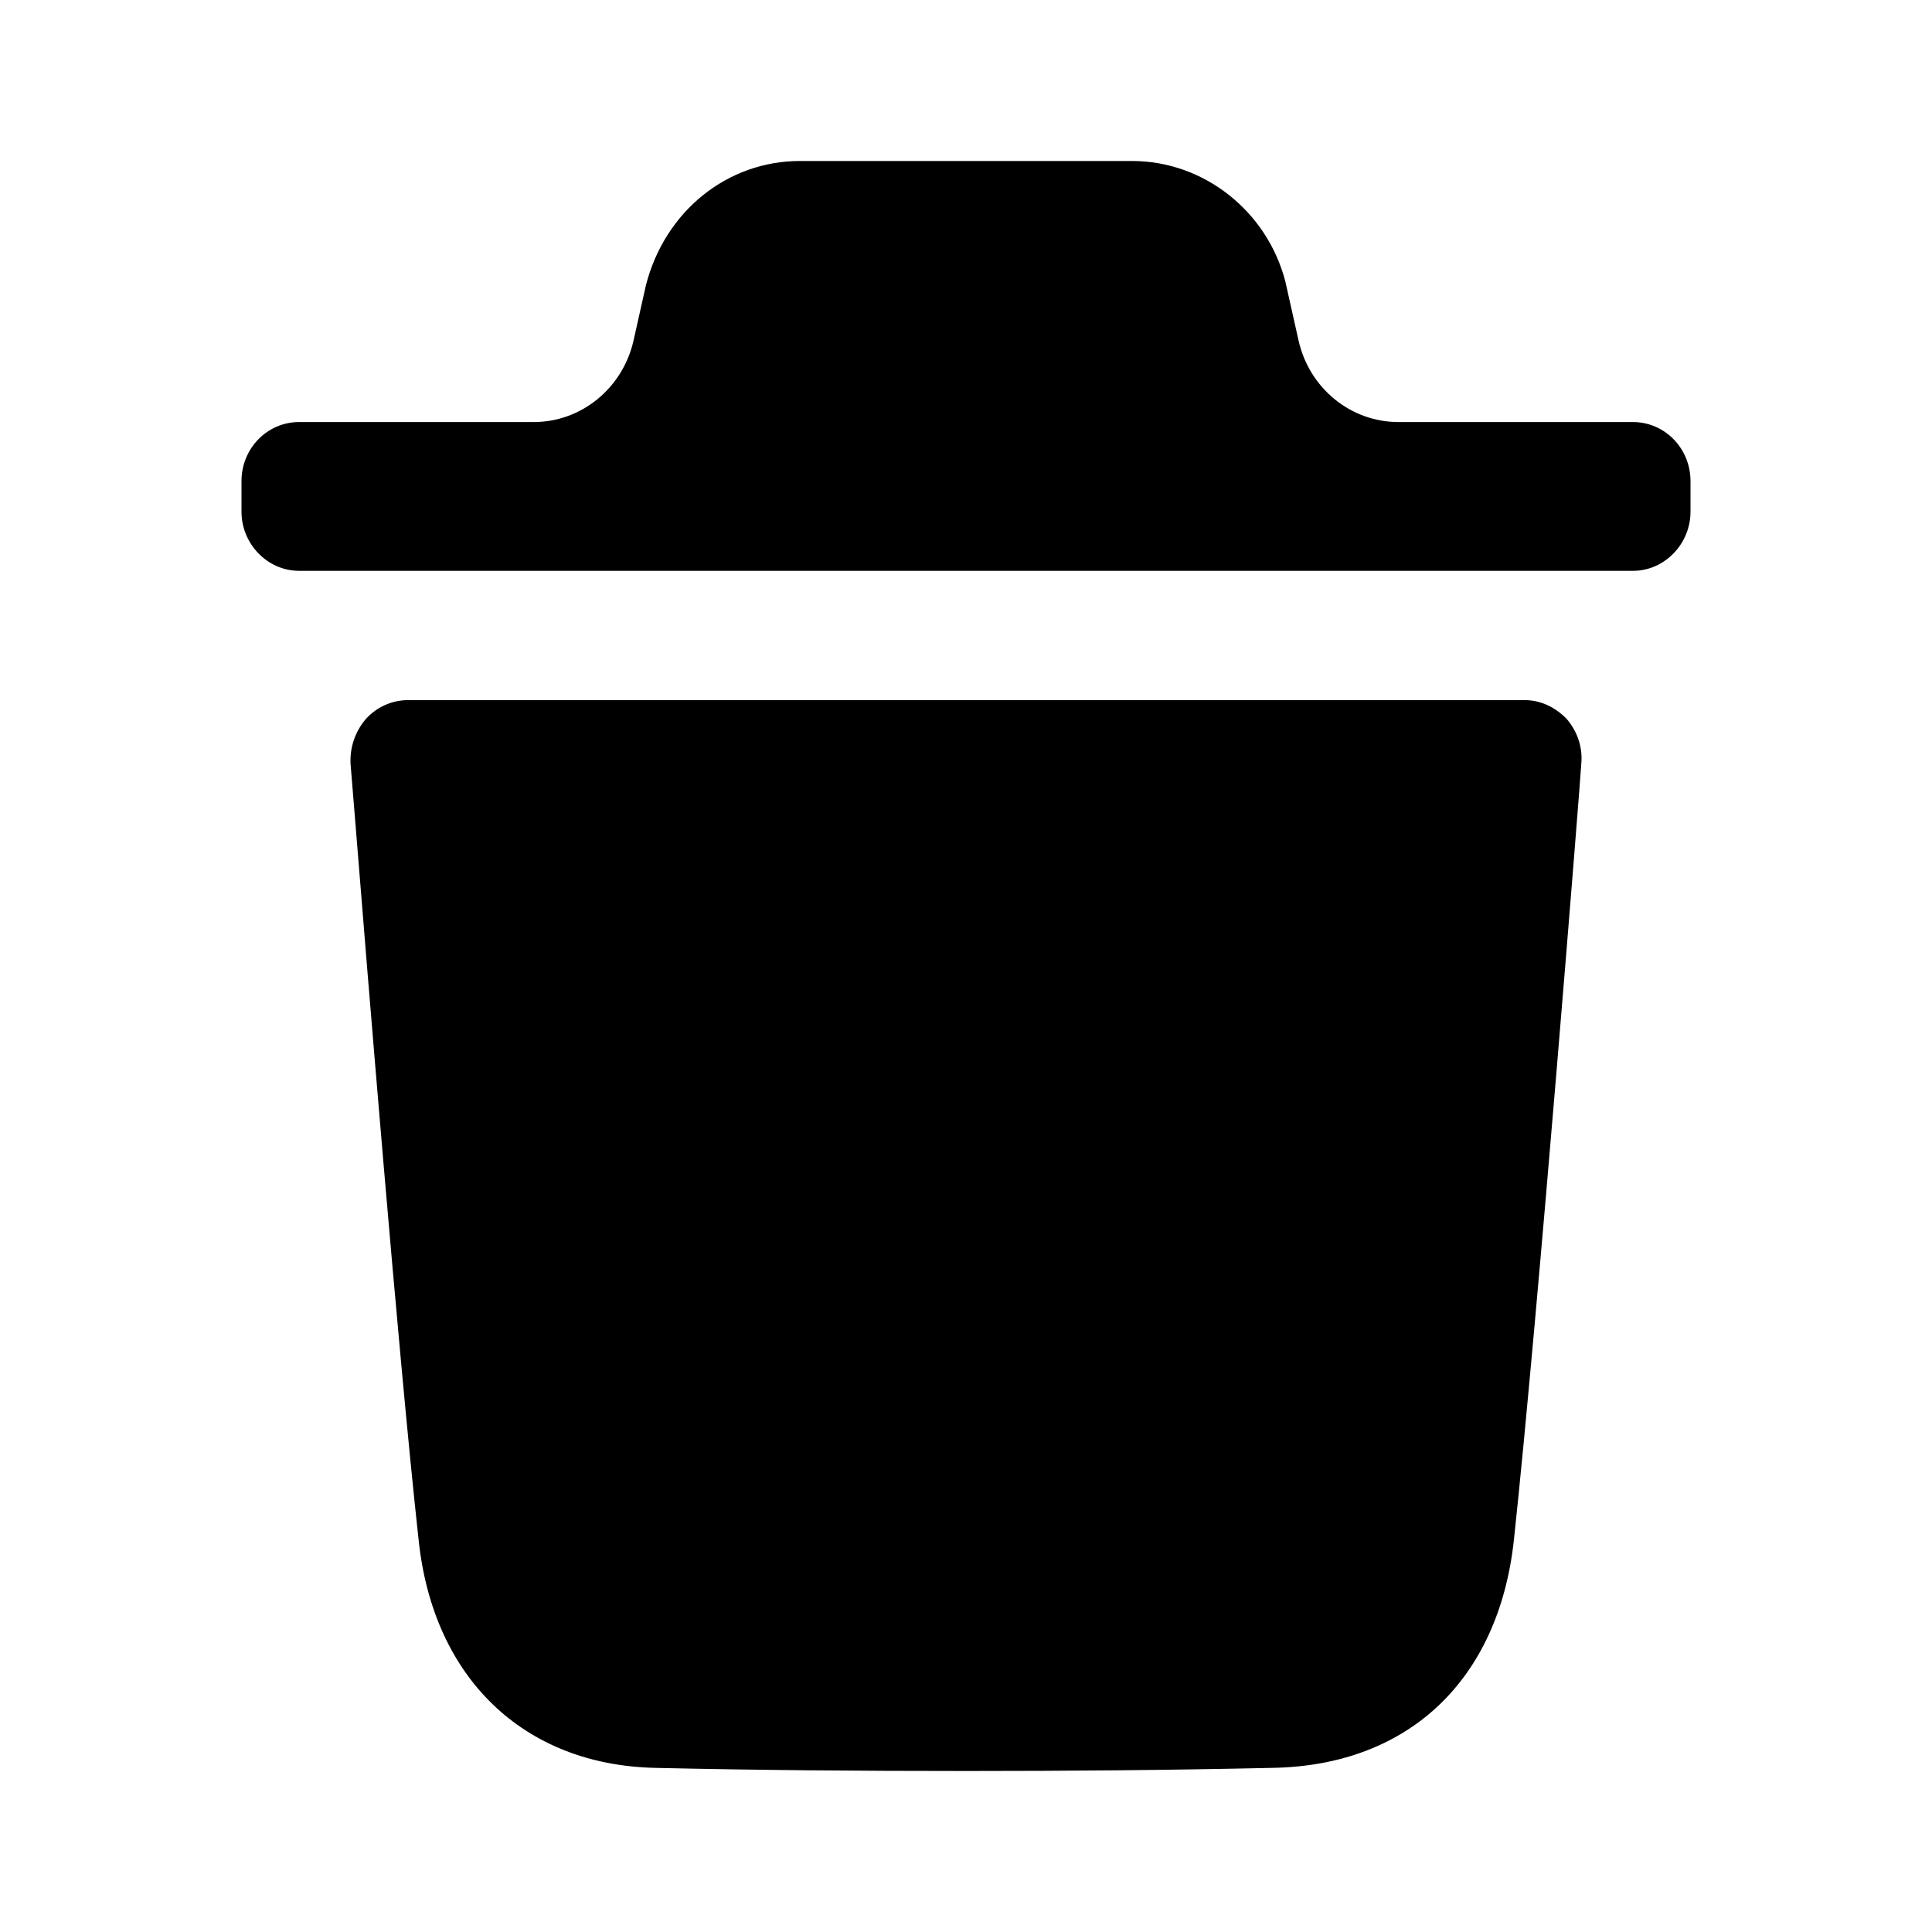 <svg width="1000" height="1000" viewBox="0 0 1000 1000" fill="none" xmlns="http://www.w3.org/2000/svg">
<path fill-rule="evenodd" clip-rule="evenodd" d="M845.297 218.457C861.506 218.457 875 231.915 875 249.04V264.873C875 281.581 861.506 295.456 845.297 295.456H154.744C138.494 295.456 125 281.581 125 264.873V249.04C125 231.915 138.494 218.457 154.744 218.457H276.232C300.91 218.457 322.388 200.916 327.939 176.166L334.301 147.749C344.189 109.041 376.729 83.333 413.97 83.333H586.03C622.866 83.333 655.771 109.041 665.293 145.708L672.101 176.124C677.612 200.916 699.09 218.457 723.809 218.457H845.297ZM783.576 797.251C796.26 679.044 818.466 398.214 818.466 395.38C819.277 386.797 816.481 378.672 810.929 372.13C804.972 366.006 797.435 362.381 789.128 362.381H211.188C202.841 362.381 194.898 366.006 189.387 372.13C183.795 378.672 181.039 386.797 181.445 395.38C181.519 395.901 182.316 405.793 183.648 422.331C189.566 495.799 206.049 700.424 216.7 797.251C224.237 868.584 271.041 913.417 338.836 915.042C391.151 916.25 445.047 916.667 500.158 916.667C552.068 916.667 604.788 916.25 658.725 915.042C728.87 913.833 775.633 869.792 783.576 797.251Z" fill="black"/>
</svg>
